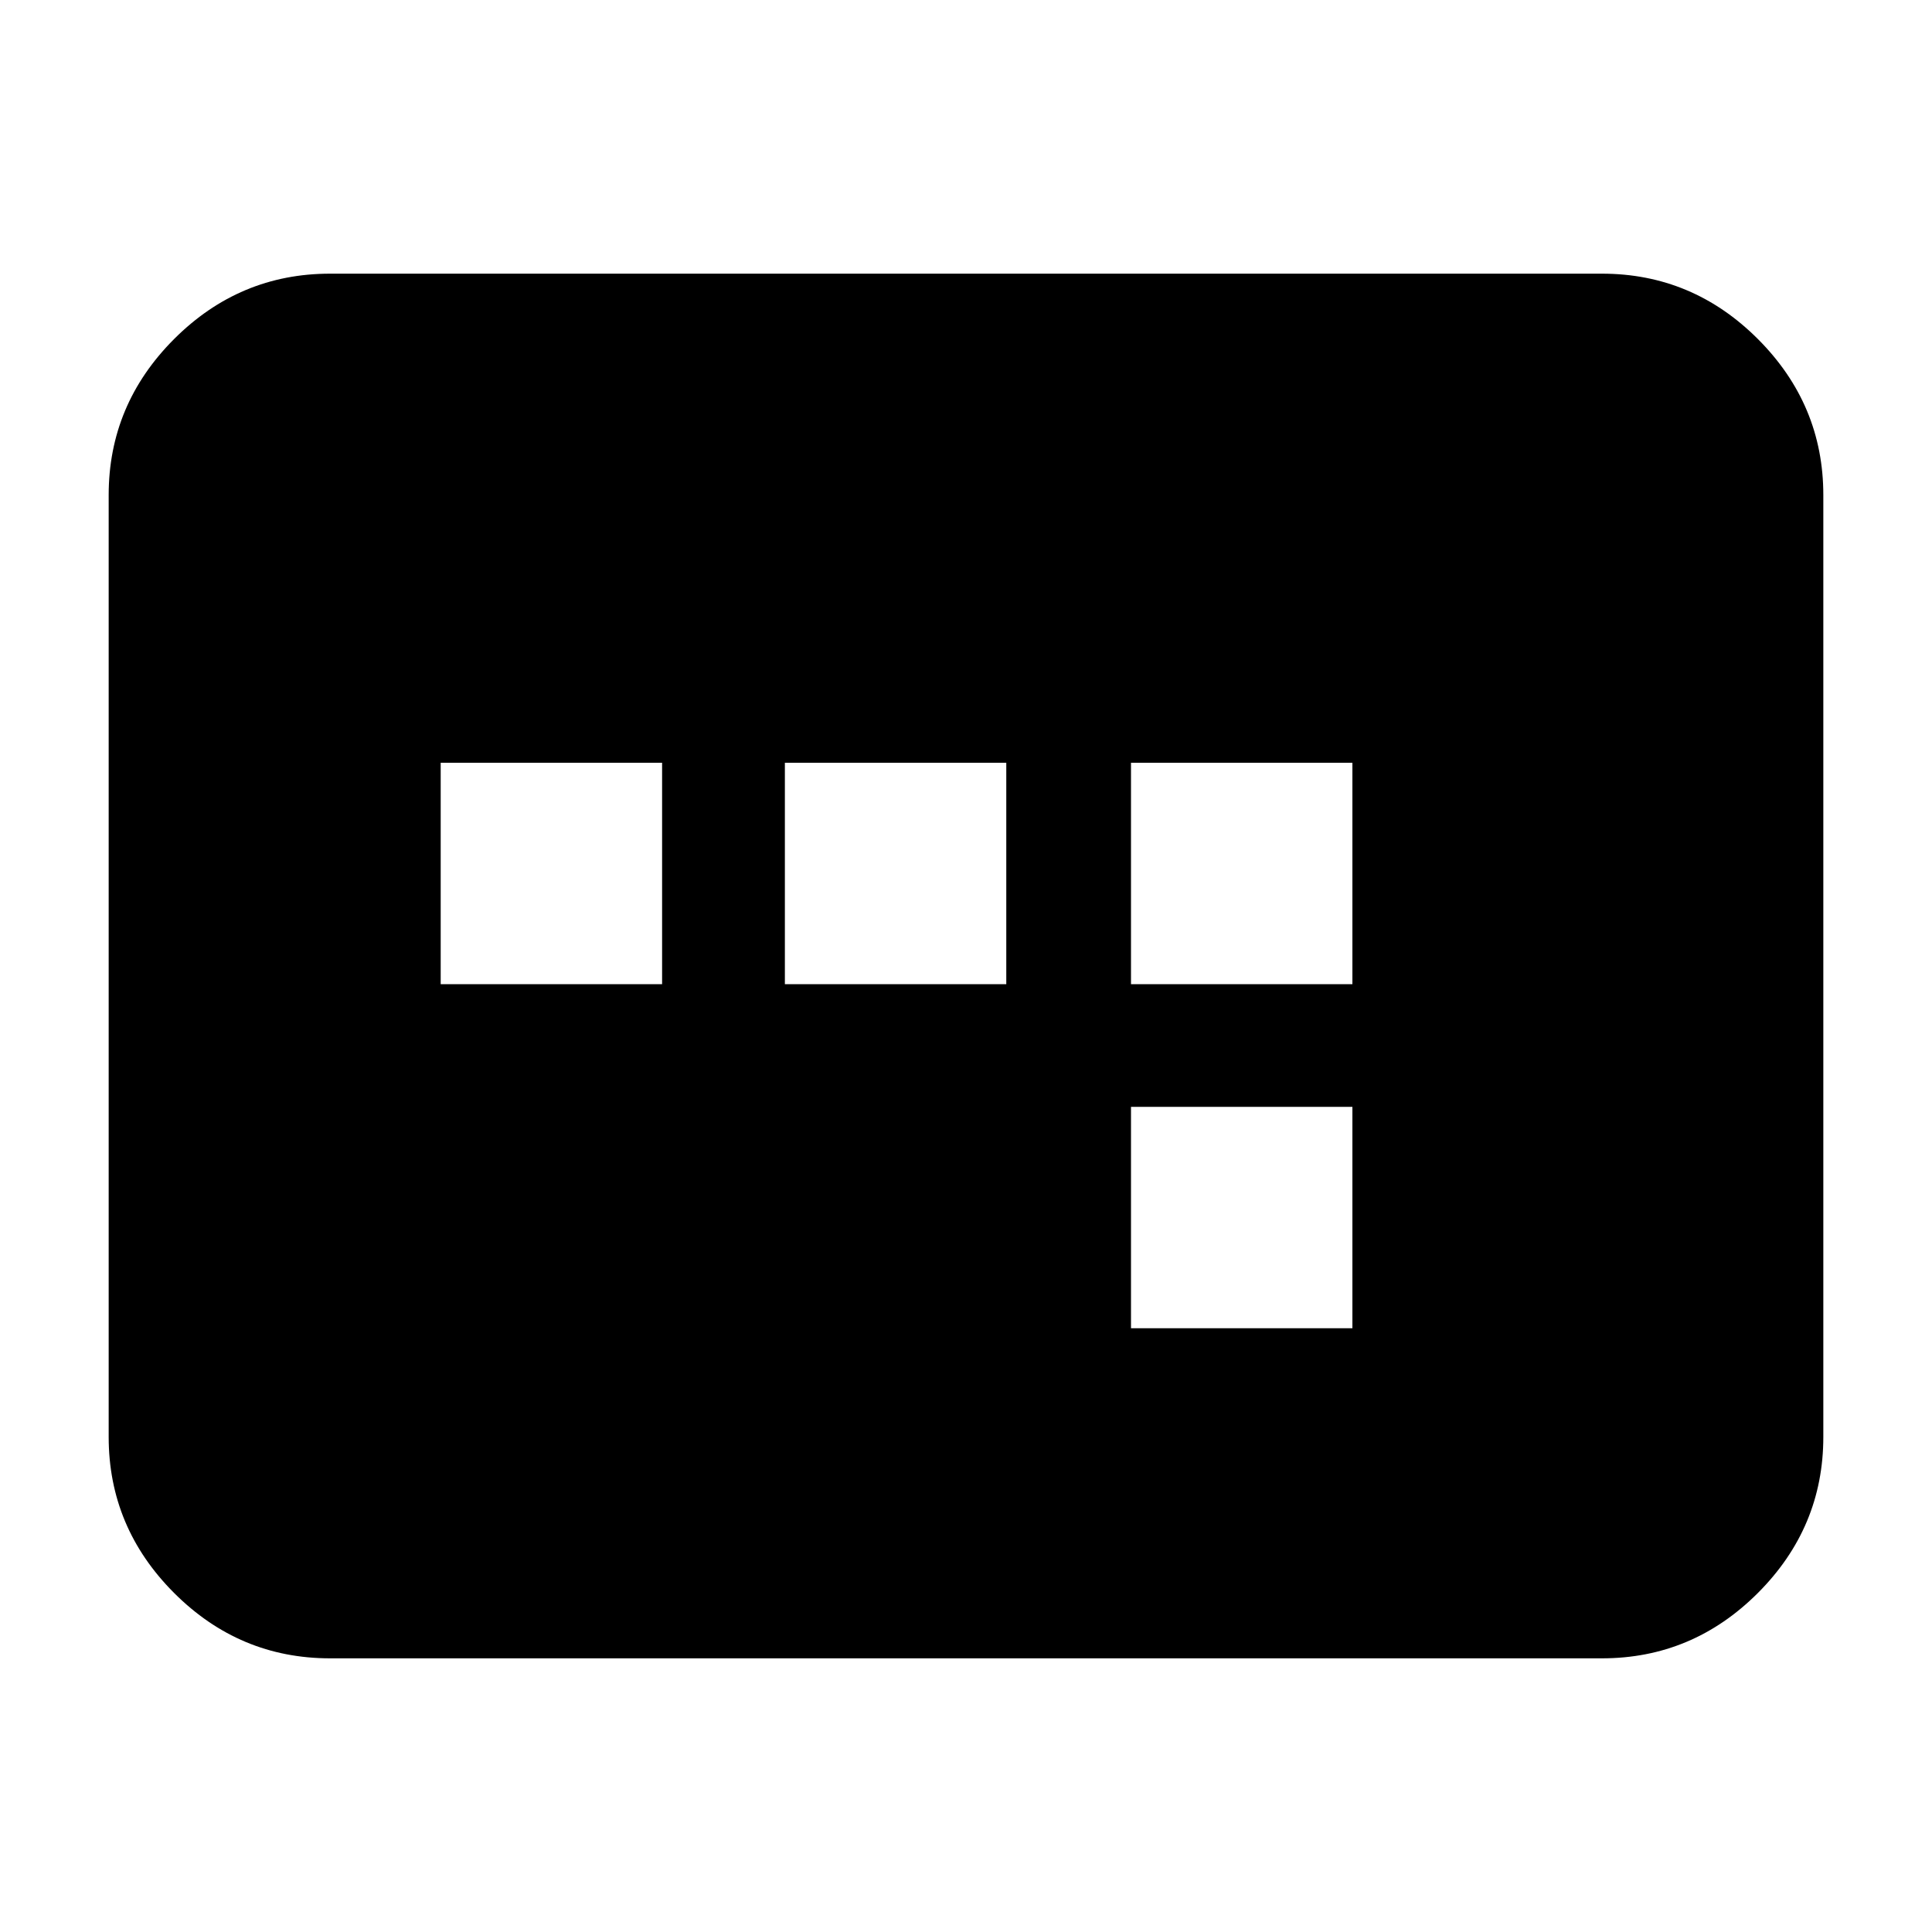 <svg xmlns="http://www.w3.org/2000/svg" height="20" width="20"><path d="M11.708 10.188H14V7.896H11.708ZM11.708 13.75H14V11.458H11.708ZM4.562 10.188H6.854V7.896H4.562ZM8.125 10.188H10.417V7.896H8.125ZM3.417 17.167Q2.479 17.167 1.802 16.49Q1.125 15.812 1.125 14.875V5.125Q1.125 4.188 1.802 3.51Q2.479 2.833 3.417 2.833H16.583Q17.521 2.833 18.198 3.51Q18.875 4.188 18.875 5.125V14.875Q18.875 15.812 18.198 16.49Q17.521 17.167 16.583 17.167Z"/></svg>
